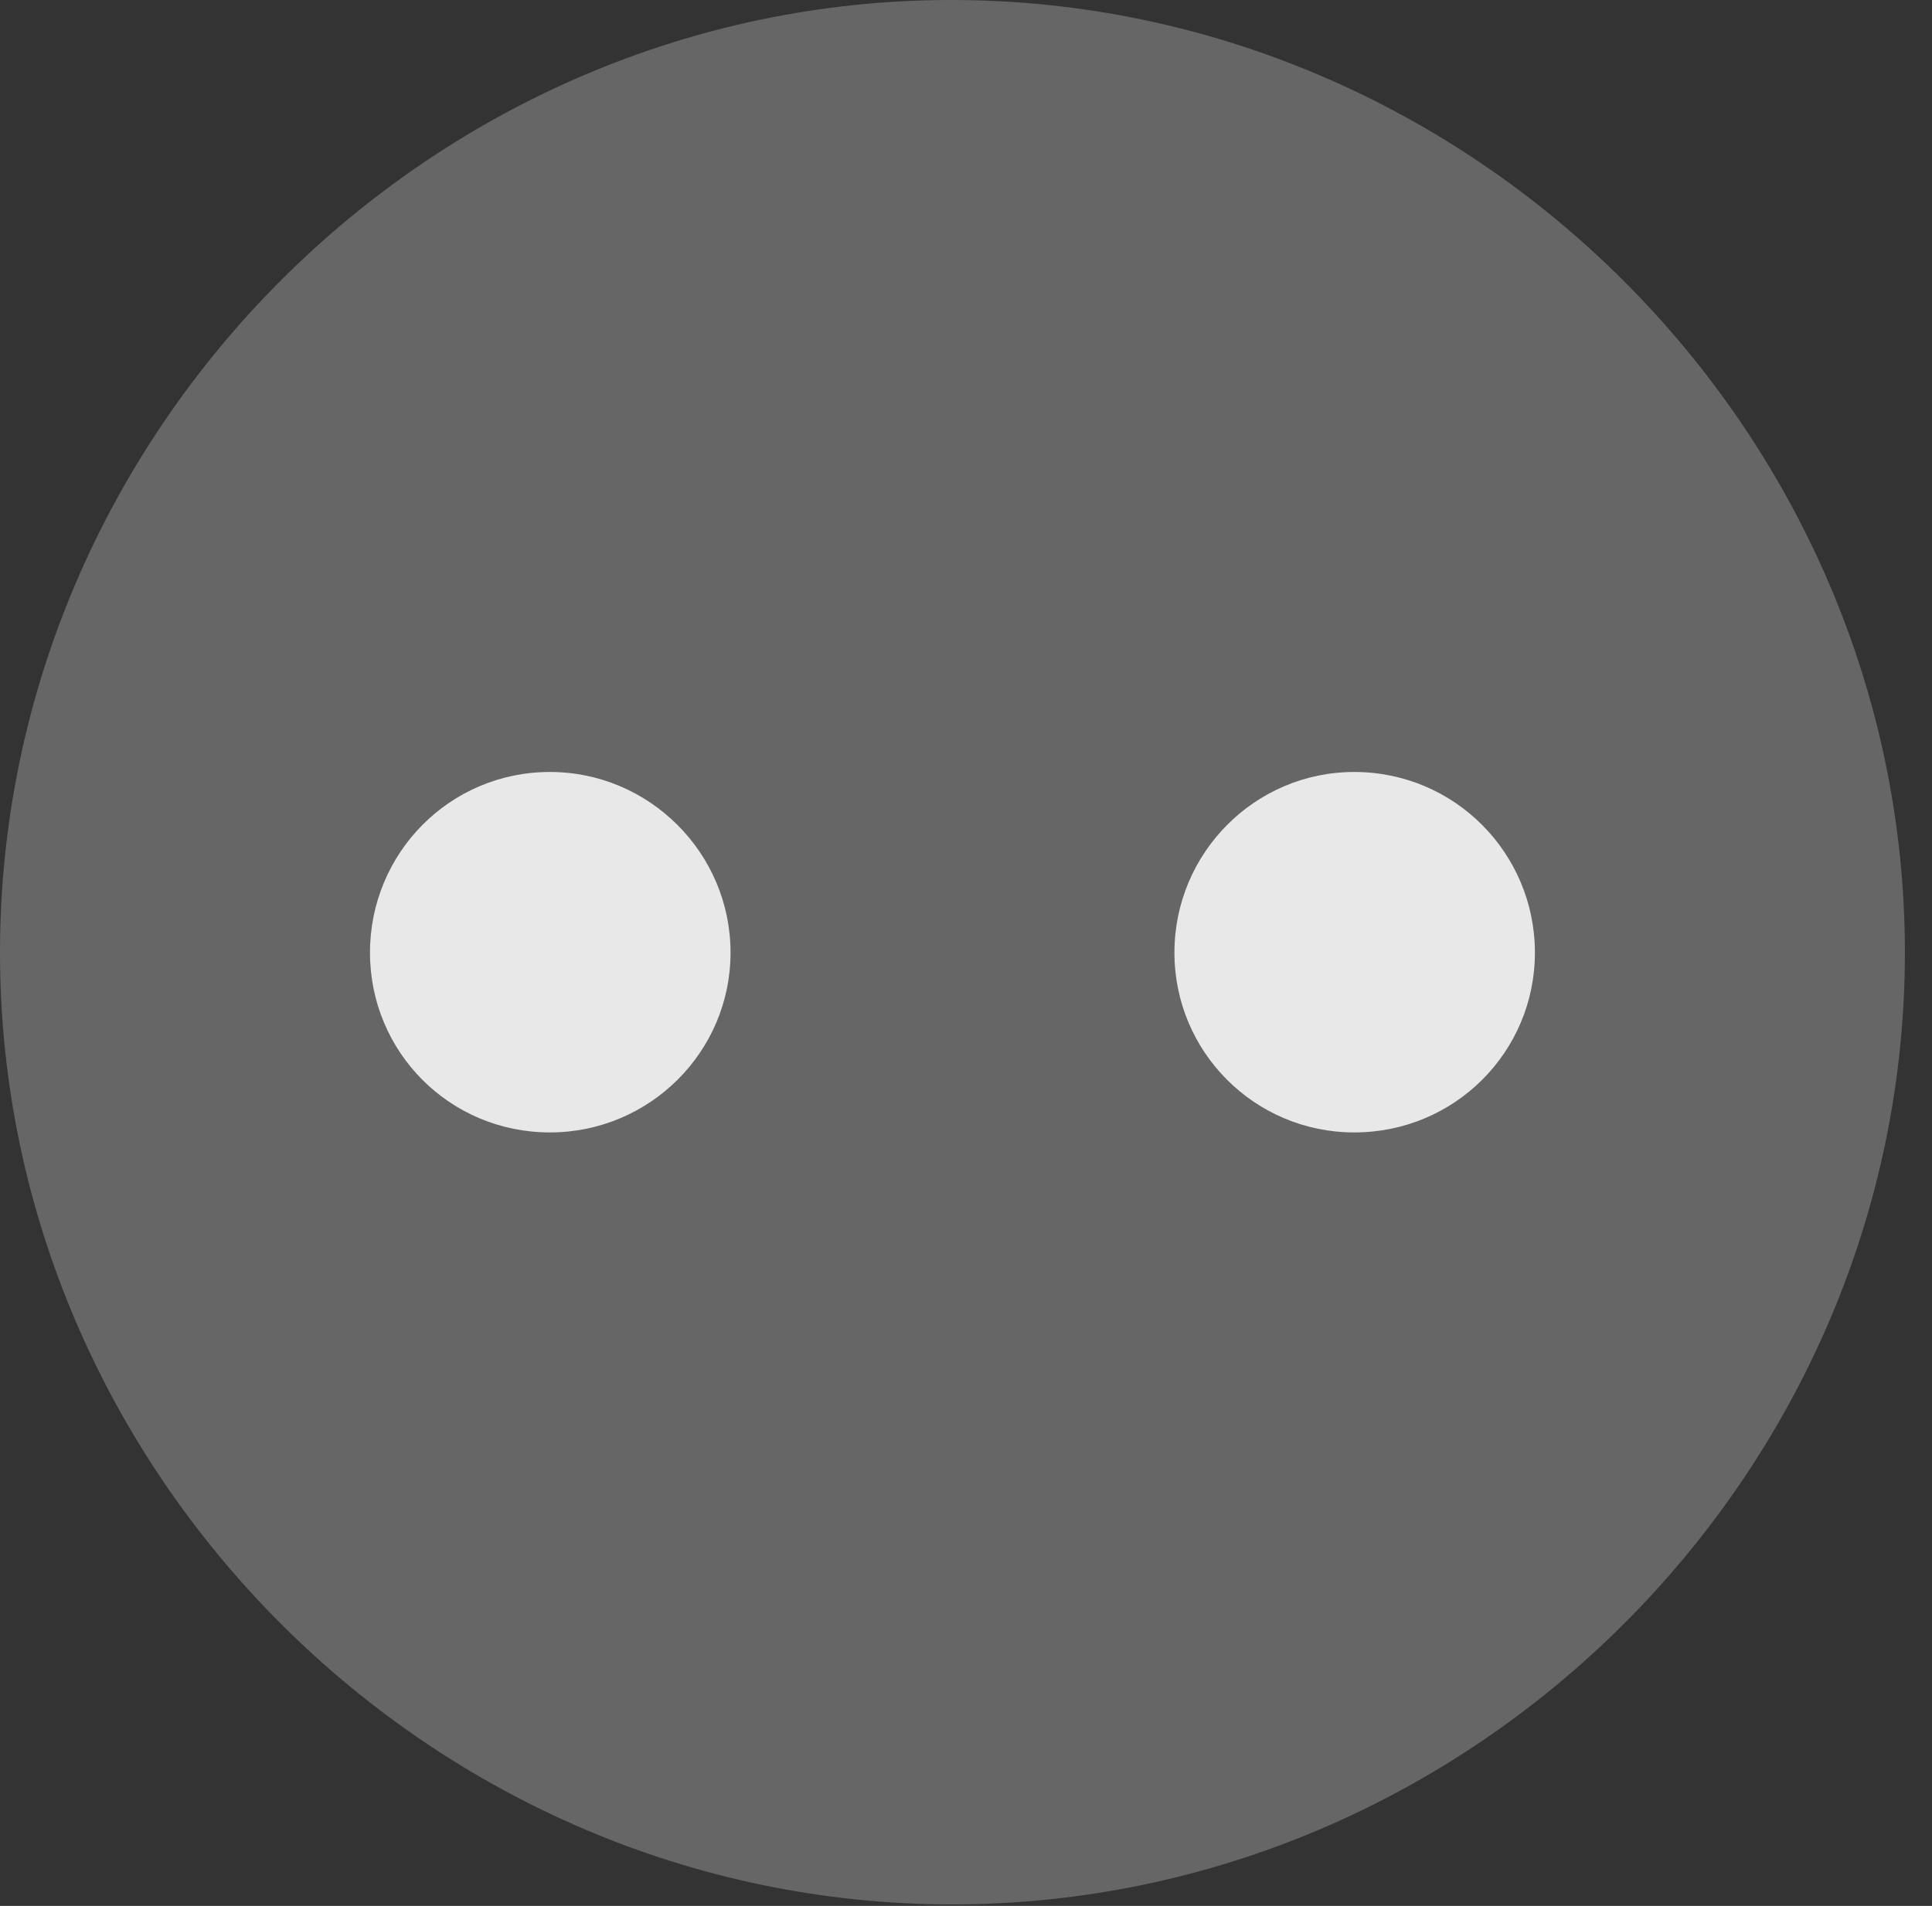 <?xml version="1.0" encoding="UTF-8"?>
<!--Generator: Apple Native CoreSVG 232.5-->
<!DOCTYPE svg
PUBLIC "-//W3C//DTD SVG 1.1//EN"
       "http://www.w3.org/Graphics/SVG/1.1/DTD/svg11.dtd">
<svg version="1.1" xmlns="http://www.w3.org/2000/svg" xmlns:xlink="http://www.w3.org/1999/xlink" width="25.801" height="25.459">
 <rect width="100%" height="100%" fill="#333333" stroke="none"/>
 <g>
  <rect height="25.459" opacity="0" width="25.801" x="0" y="0"/>
  <path d="M12.715 25.439C19.678 25.439 25.439 19.678 25.439 12.725C25.439 5.762 19.668 0 12.705 0C5.752 0 0 5.762 0 12.725C0 19.678 5.762 25.439 12.715 25.439Z" fill="#ffffff" fill-opacity="0.25"/>
  <path d="M7.344 15.127C6.006 15.127 4.941 14.053 4.941 12.725C4.941 11.396 6.006 10.312 7.344 10.312C8.672 10.312 9.756 11.396 9.756 12.725C9.756 14.053 8.672 15.127 7.344 15.127ZM18.086 15.127C16.758 15.127 15.684 14.053 15.684 12.725C15.684 11.396 16.758 10.312 18.086 10.312C19.424 10.312 20.498 11.396 20.498 12.725C20.498 14.053 19.424 15.127 18.086 15.127Z" fill="#ffffff" fill-opacity="0.85"/>
 </g>
</svg>
